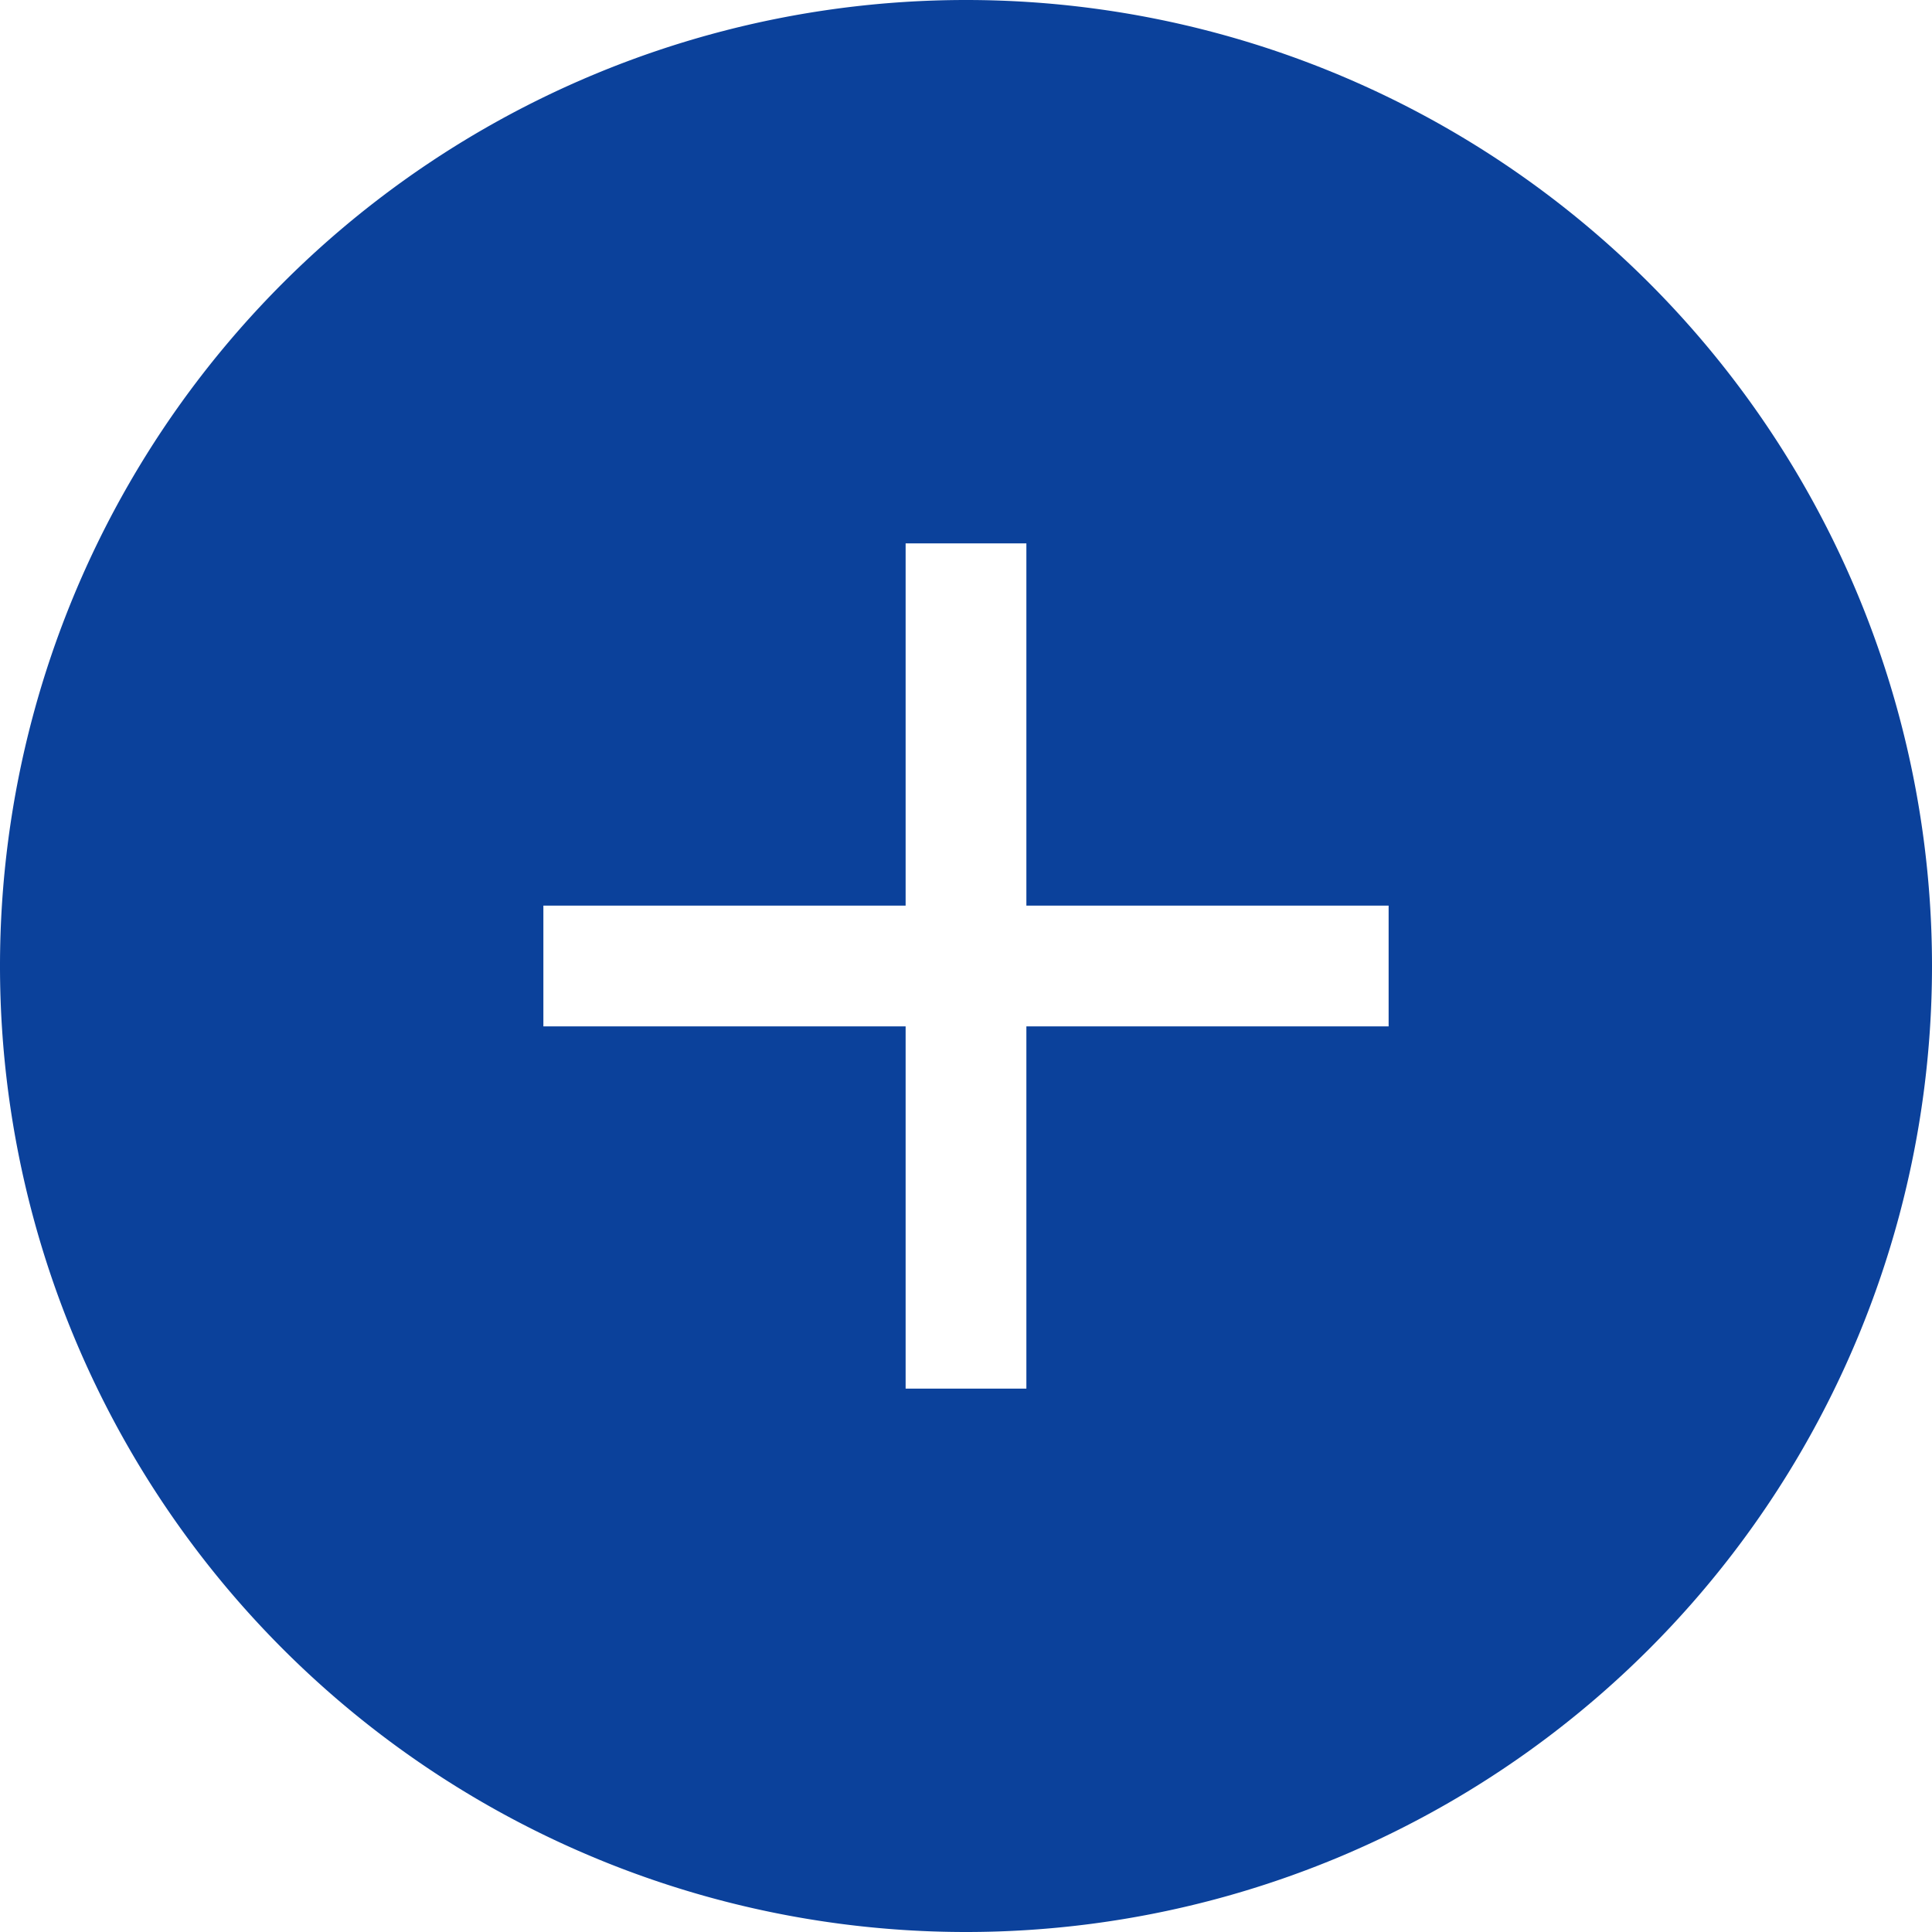 <svg xmlns="http://www.w3.org/2000/svg" width="32" height="32" viewBox="0 0 32 32"><path fill="none" d="M0 0h24v24H0V0z"/><path fill="#0b419b" d="M 16 0 A 16 16 0 0 0 0 16 A 16 16 0 0 0 16 32 A 16 16 0 0 0 32 16 A 16 16 0 0 0 16 0 z M 15 9 L 17 9 L 17 15 L 23 15 L 23 17 L 17 17 L 17 23 L 15 23 L 15 17 L 9 17 L 9 15 L 15 15 L 15 9 z "/></svg>
